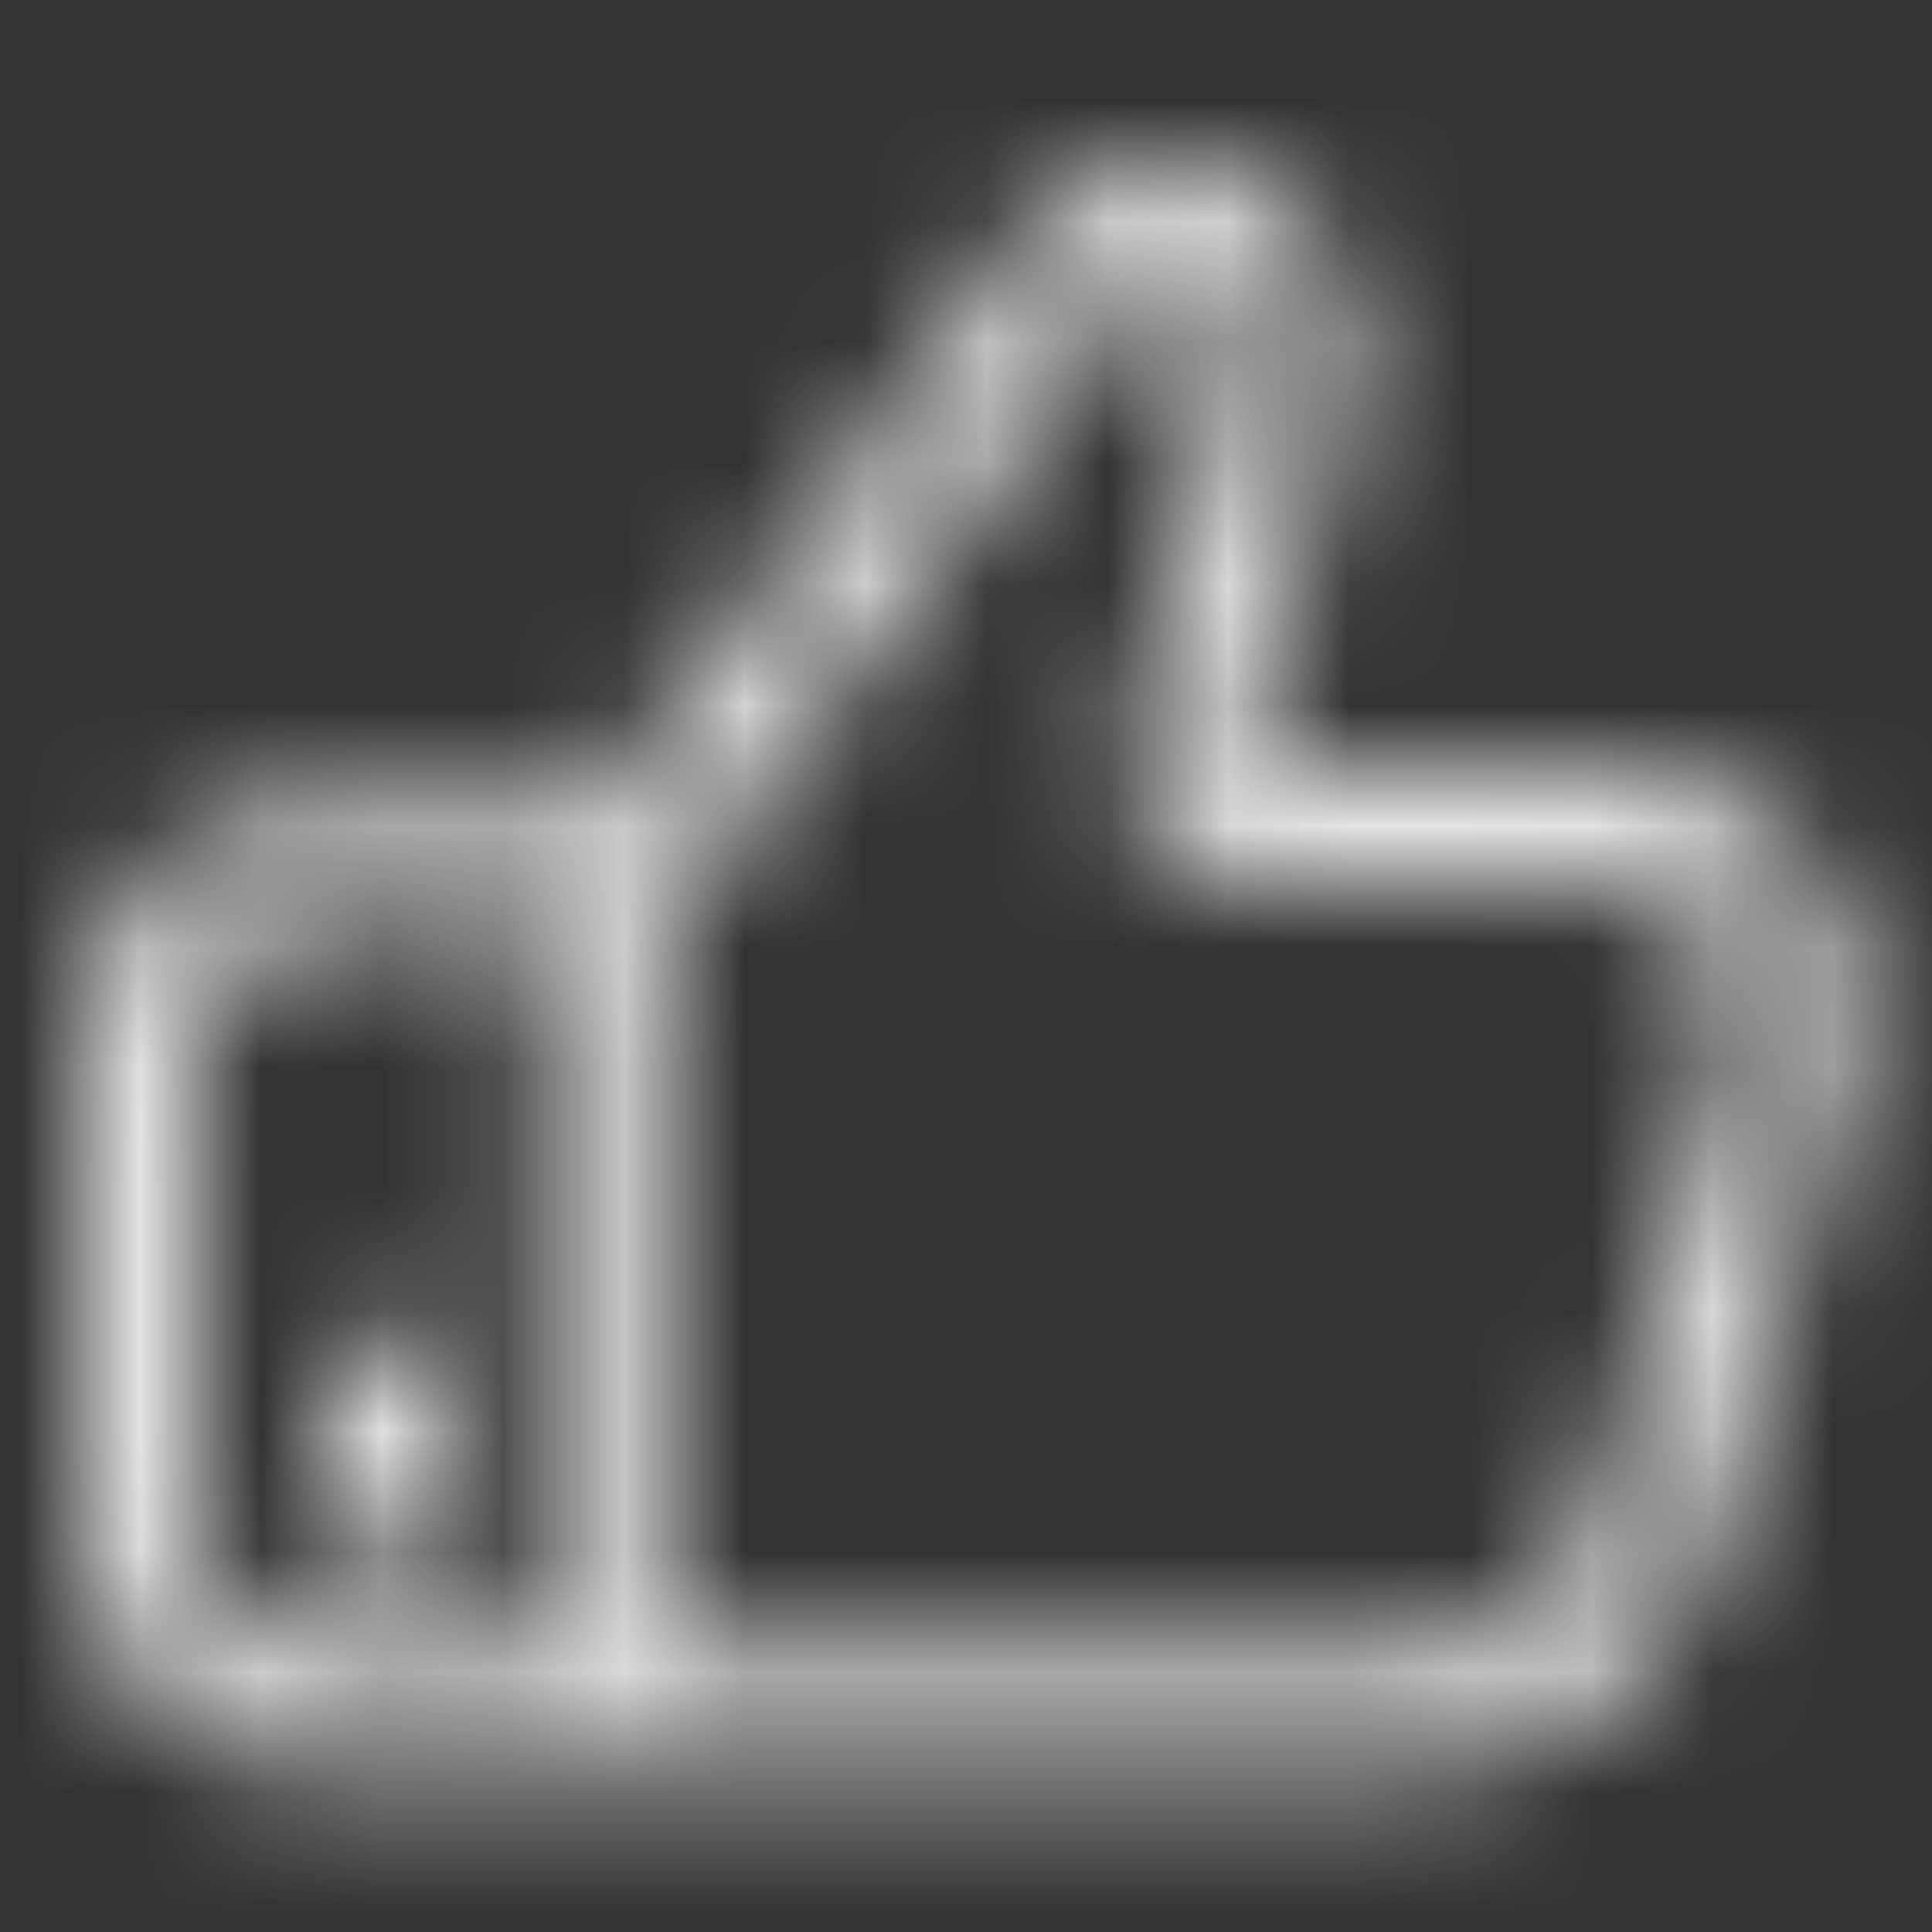 <?xml version="1.0" encoding="UTF-8"?>
<svg width="16px" height="16px" viewBox="0 0 16 16" version="1.1" xmlns="http://www.w3.org/2000/svg" xmlns:xlink="http://www.w3.org/1999/xlink">
    <rect x="0" y="0" width="16" height="16" fill="#333333" stroke="none"/>
    <title>ic_good</title>
    <defs>
        <path d="M9.937,0.296 C10.43,0.662 10.65,1.292 10.492,1.885 L9.672,4.973 C9.67,4.981 9.675,4.991 9.684,4.993 L12.696,4.993 C13.801,4.993 14.696,5.889 14.696,6.993 C14.696,7.176 14.671,7.357 14.622,7.533 L13.545,11.379 C13.223,12.531 12.173,13.327 10.977,13.327 L2,13.327 C0.895,13.327 0,12.431 0,11.327 L0,7.327 C0,6.222 0.895,5.327 2,5.327 L4.333,5.327 L7.838,0.606 C8.332,-0.059 9.272,-0.198 9.937,0.296 Z M3.833,6.326 L2,6.327 C1.46,6.327 1.02,6.754 1.001,7.289 L1,11.327 C1,11.867 1.428,12.306 1.963,12.326 L3.833,12.326 L3.833,6.326 Z M8.661,1.177 L8.641,1.202 L4.836,6.327 L4.833,6.326 L4.833,12.326 L10.977,12.327 C11.709,12.327 12.353,11.85 12.569,11.155 L12.582,11.11 L13.659,7.263 C13.684,7.175 13.696,7.085 13.696,6.993 C13.696,6.454 13.269,6.014 12.734,5.994 L12.696,5.993 L9.688,5.993 L9.598,5.989 C9.568,5.987 9.546,5.984 9.516,5.978 L9.427,5.959 C8.897,5.819 8.576,5.284 8.697,4.753 L8.706,4.716 L9.526,1.628 C9.578,1.431 9.505,1.221 9.341,1.099 C9.127,0.94 8.83,0.977 8.661,1.177 Z M2.5,9.66 C2.776,9.66 3,9.884 3,10.16 L3,11.16 C3,11.436 2.776,11.66 2.5,11.66 C2.224,11.66 2,11.436 2,11.16 L2,10.16 C2,9.884 2.224,9.66 2.5,9.66 Z" id="path-1"></path>
    </defs>
    <g id="ic_good" stroke="none" stroke-width="1" fill="none" fill-rule="evenodd">
        <g id="Public/ic_public_thumbsup" transform="translate(0.667, 1.34)">
            <mask id="mask-2" fill="white">
                <use xlink:href="#path-1"></use>
            </mask>
            <g id="形状结合" fill-rule="nonzero"></g>
            <g id="Symbol/color-light/colorPrimary" mask="url(#mask-2)" fill="#FFFFFF" fill-opacity="0.86">
                <g transform="translate(-0.667, -1.34)" id="color/#000000">
                    <rect x="0" y="0" width="16" height="16"></rect>
                </g>
            </g>
        </g>
    </g>
</svg>